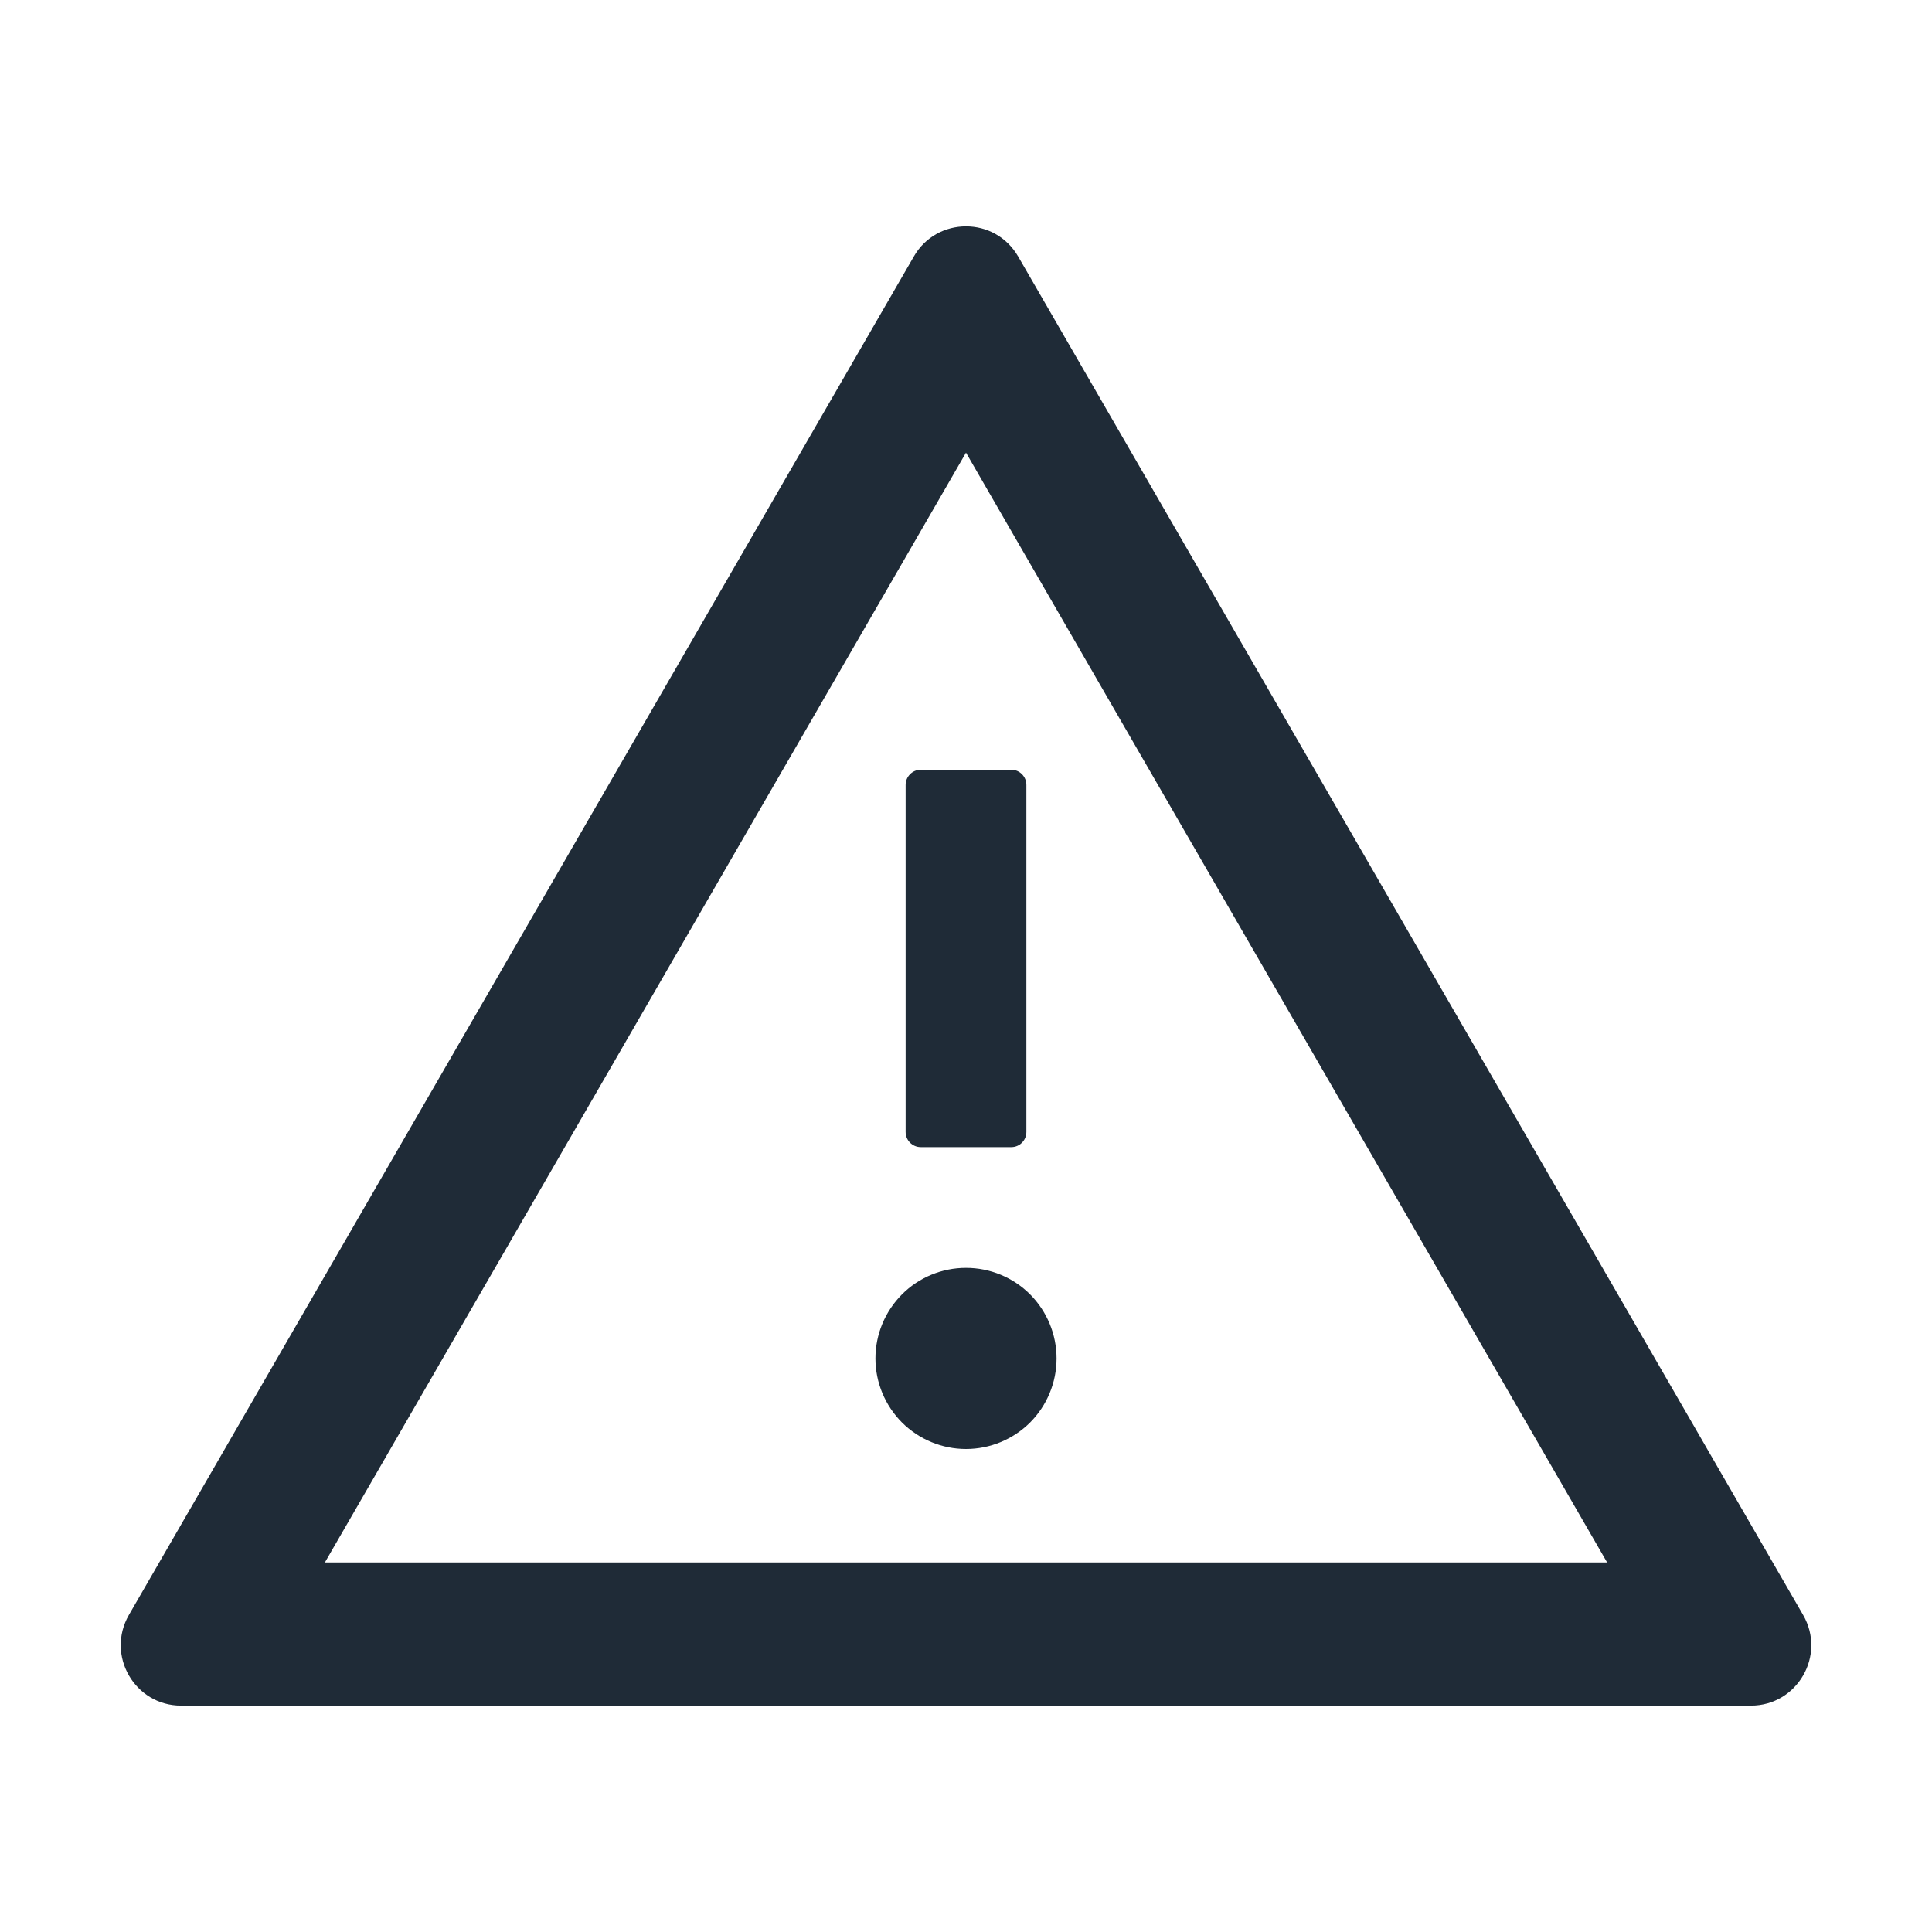 <svg width="24" height="24" viewBox="0 0 24 24" fill="none" xmlns="http://www.w3.org/2000/svg">
<path d="M10.875 16.875C10.875 17.173 10.994 17.459 11.205 17.671C11.416 17.881 11.702 18 12 18C12.299 18 12.585 17.881 12.796 17.671C13.007 17.459 13.125 17.173 13.125 16.875C13.125 16.577 13.007 16.291 12.796 16.079C12.585 15.868 12.299 15.75 12 15.75C11.702 15.75 11.416 15.868 11.205 16.079C10.994 16.291 10.875 16.577 10.875 16.875ZM11.25 9.75V14.062C11.25 14.166 11.335 14.25 11.438 14.25H12.563C12.666 14.25 12.75 14.166 12.75 14.062V9.75C12.75 9.647 12.666 9.562 12.563 9.562H11.438C11.335 9.562 11.25 9.647 11.25 9.75ZM22.399 20.062L12.649 3.188C12.504 2.937 12.253 2.812 12 2.812C11.747 2.812 11.494 2.937 11.351 3.188L1.601 20.062C1.313 20.564 1.674 21.188 2.25 21.188H21.75C22.327 21.188 22.688 20.564 22.399 20.062ZM4.036 19.409L12 5.623L19.964 19.409H4.036Z" fill="#1F2B37"/>
</svg>
